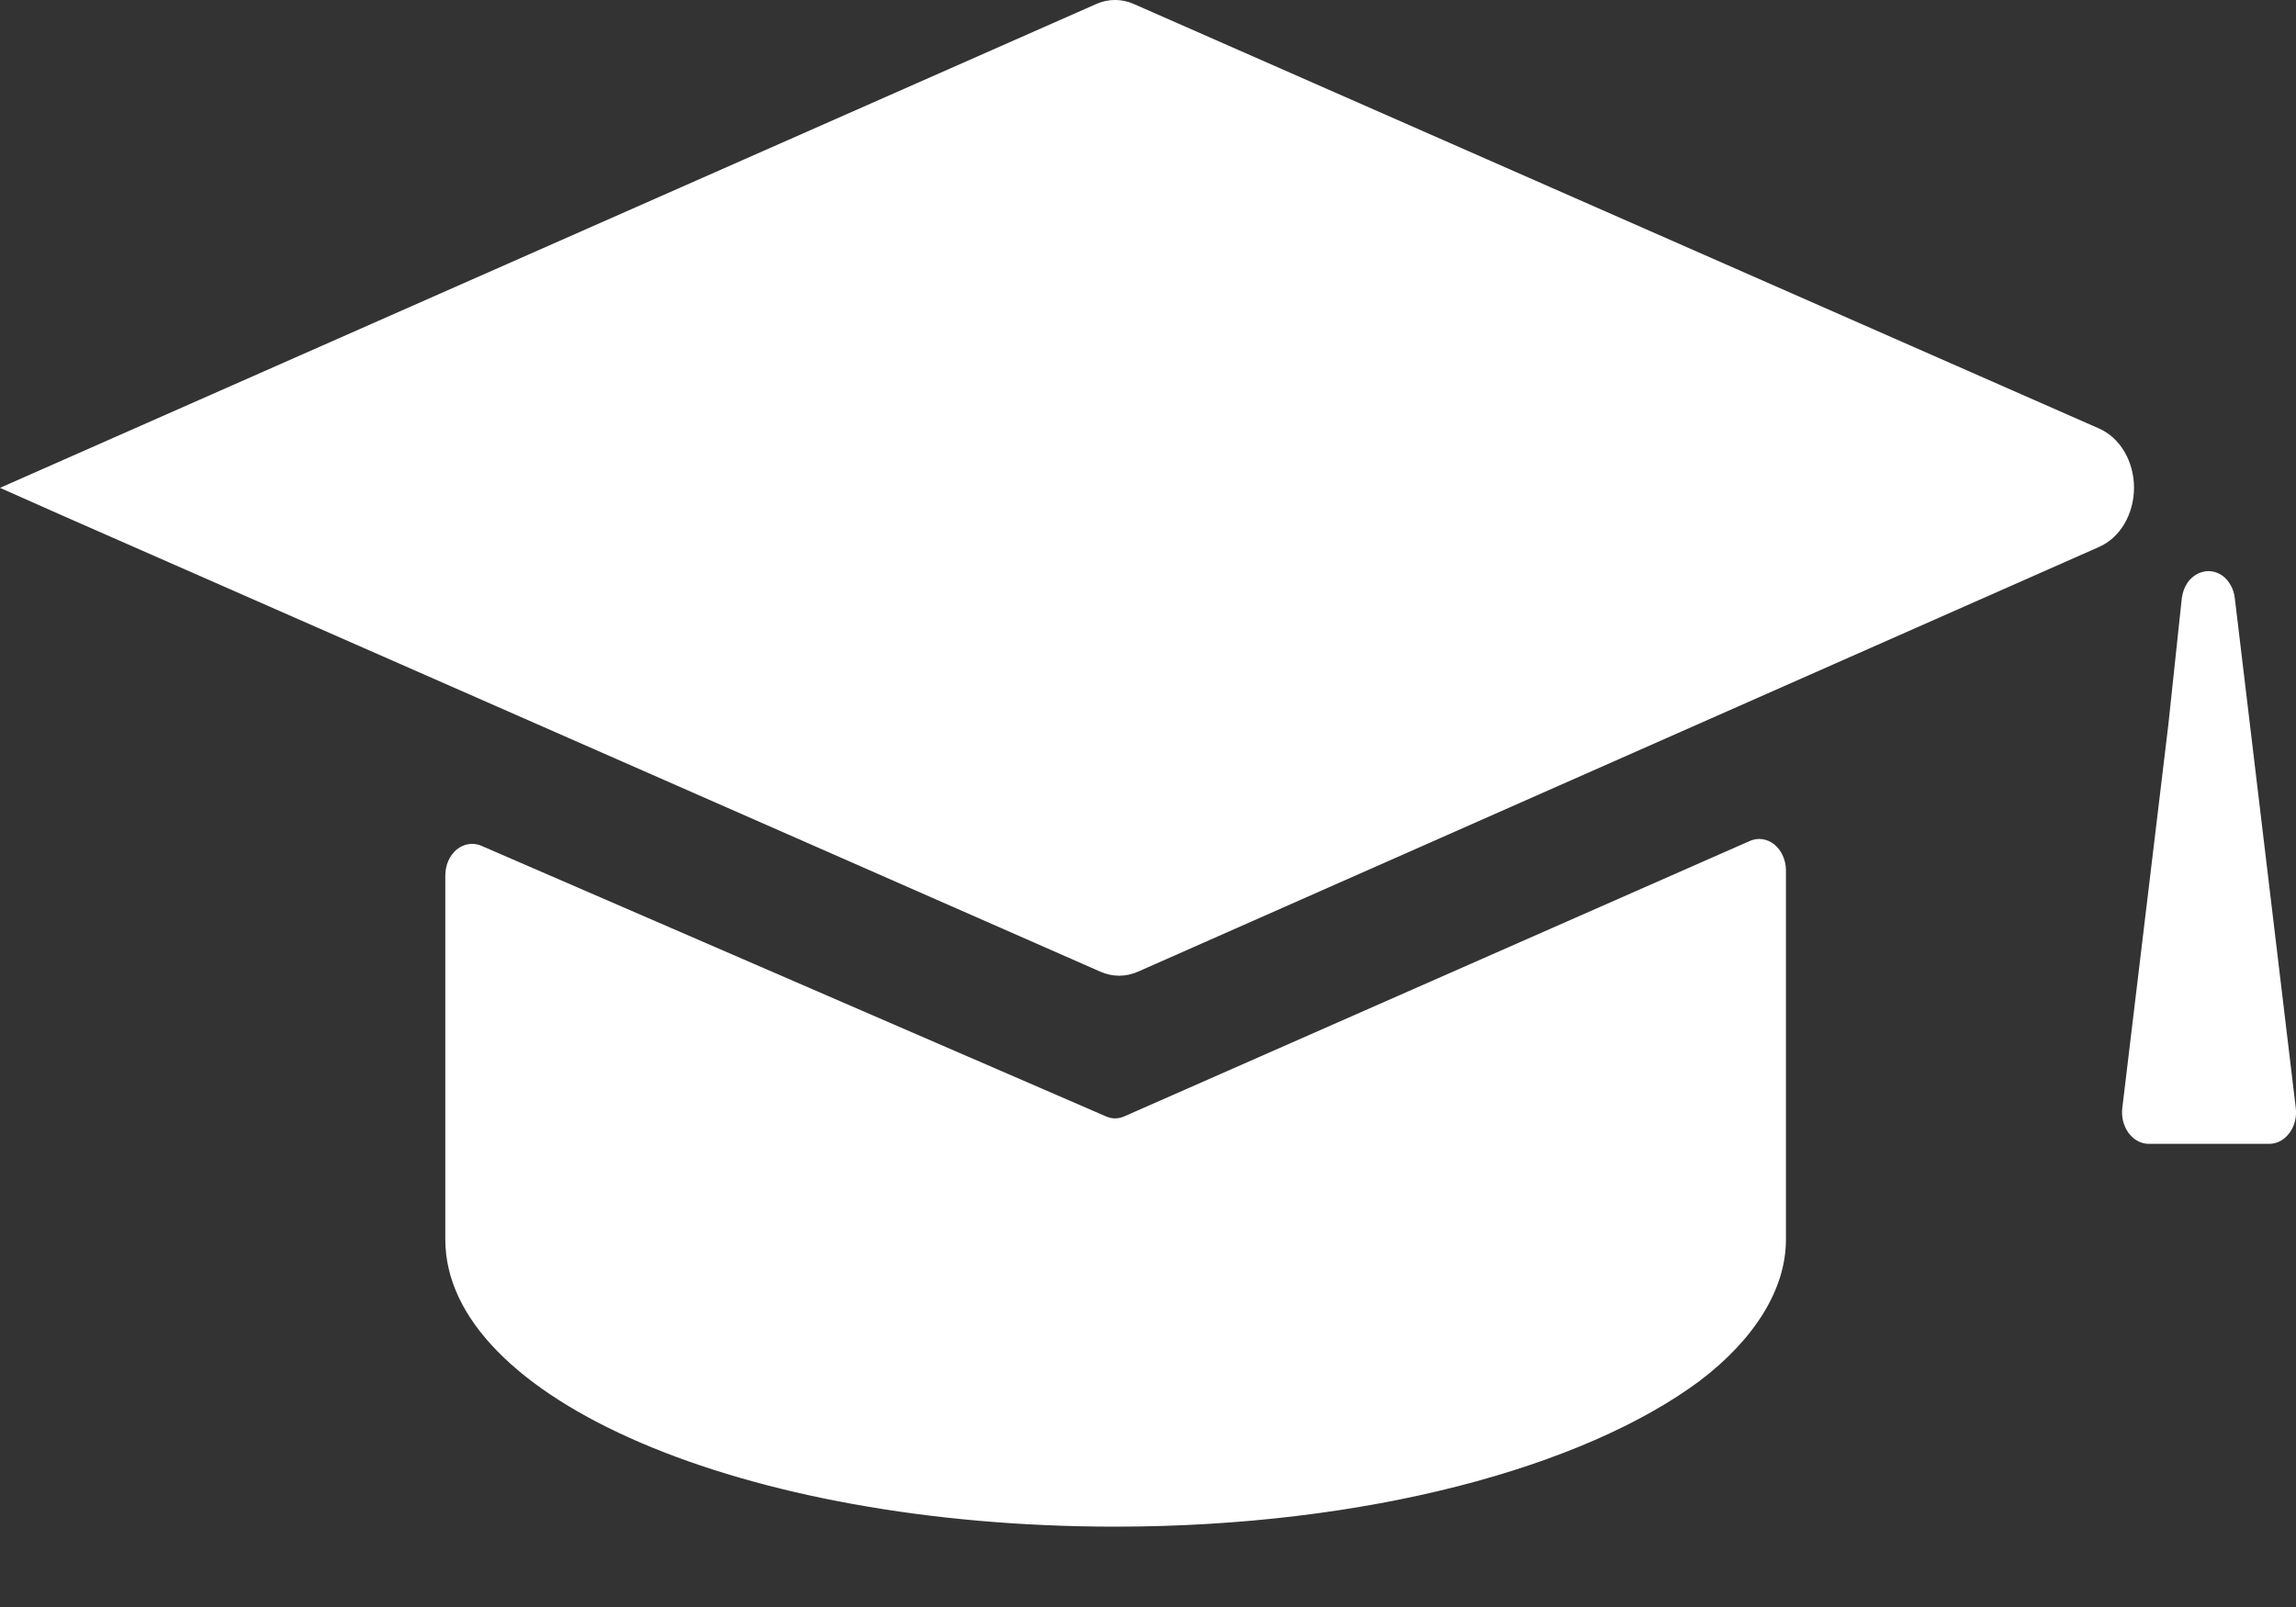 <svg width="20" height="14" viewBox="0 0 20 14" fill="none" xmlns="http://www.w3.org/2000/svg">
<rect x="0" y="0" width="20" height="14" fill="#333333" stroke="none"/>
<path d="M9.877 0.035C9.771 -0.012 9.655 -0.012 9.549 0.035L0 4.25L0.538 4.489L9.585 8.465C9.69 8.512 9.807 8.512 9.913 8.465L18.282 4.766C18.372 4.727 18.45 4.657 18.505 4.564C18.559 4.472 18.589 4.362 18.589 4.249C18.589 4.136 18.559 4.026 18.505 3.934C18.45 3.841 18.372 3.771 18.282 3.732L9.877 0.035Z" fill="white"/>
<path d="M4.192 7.368C4.157 7.353 4.119 7.348 4.082 7.354C4.045 7.359 4.009 7.376 3.978 7.401C3.947 7.427 3.922 7.461 3.905 7.5C3.888 7.539 3.879 7.583 3.879 7.627V10.798C3.879 12.186 6.476 13.3 9.714 13.3C11.906 13.3 13.794 12.782 14.806 12.03C15.279 11.671 15.557 11.235 15.557 10.799V7.583C15.557 7.539 15.548 7.495 15.53 7.456C15.513 7.416 15.487 7.383 15.456 7.357C15.425 7.332 15.389 7.316 15.352 7.311C15.315 7.305 15.277 7.311 15.241 7.327L9.795 9.725C9.742 9.749 9.684 9.749 9.632 9.725L4.192 7.368ZM19.163 4.99C19.122 5.006 19.084 5.035 19.056 5.075C19.029 5.114 19.011 5.163 19.005 5.214L18.888 6.313L18.487 9.652C18.482 9.691 18.485 9.731 18.494 9.768C18.504 9.806 18.52 9.841 18.542 9.871C18.564 9.9 18.591 9.924 18.621 9.94C18.652 9.957 18.685 9.965 18.718 9.965H19.767C19.801 9.965 19.834 9.956 19.864 9.94C19.894 9.924 19.921 9.9 19.943 9.87C19.965 9.841 19.981 9.806 19.991 9.768C20 9.731 20.003 9.691 19.998 9.652L19.467 5.211C19.462 5.171 19.451 5.133 19.432 5.1C19.413 5.066 19.389 5.037 19.36 5.016C19.331 4.995 19.298 4.982 19.264 4.977C19.23 4.973 19.196 4.977 19.164 4.99L19.163 4.99Z" fill="white"/>
</svg>
